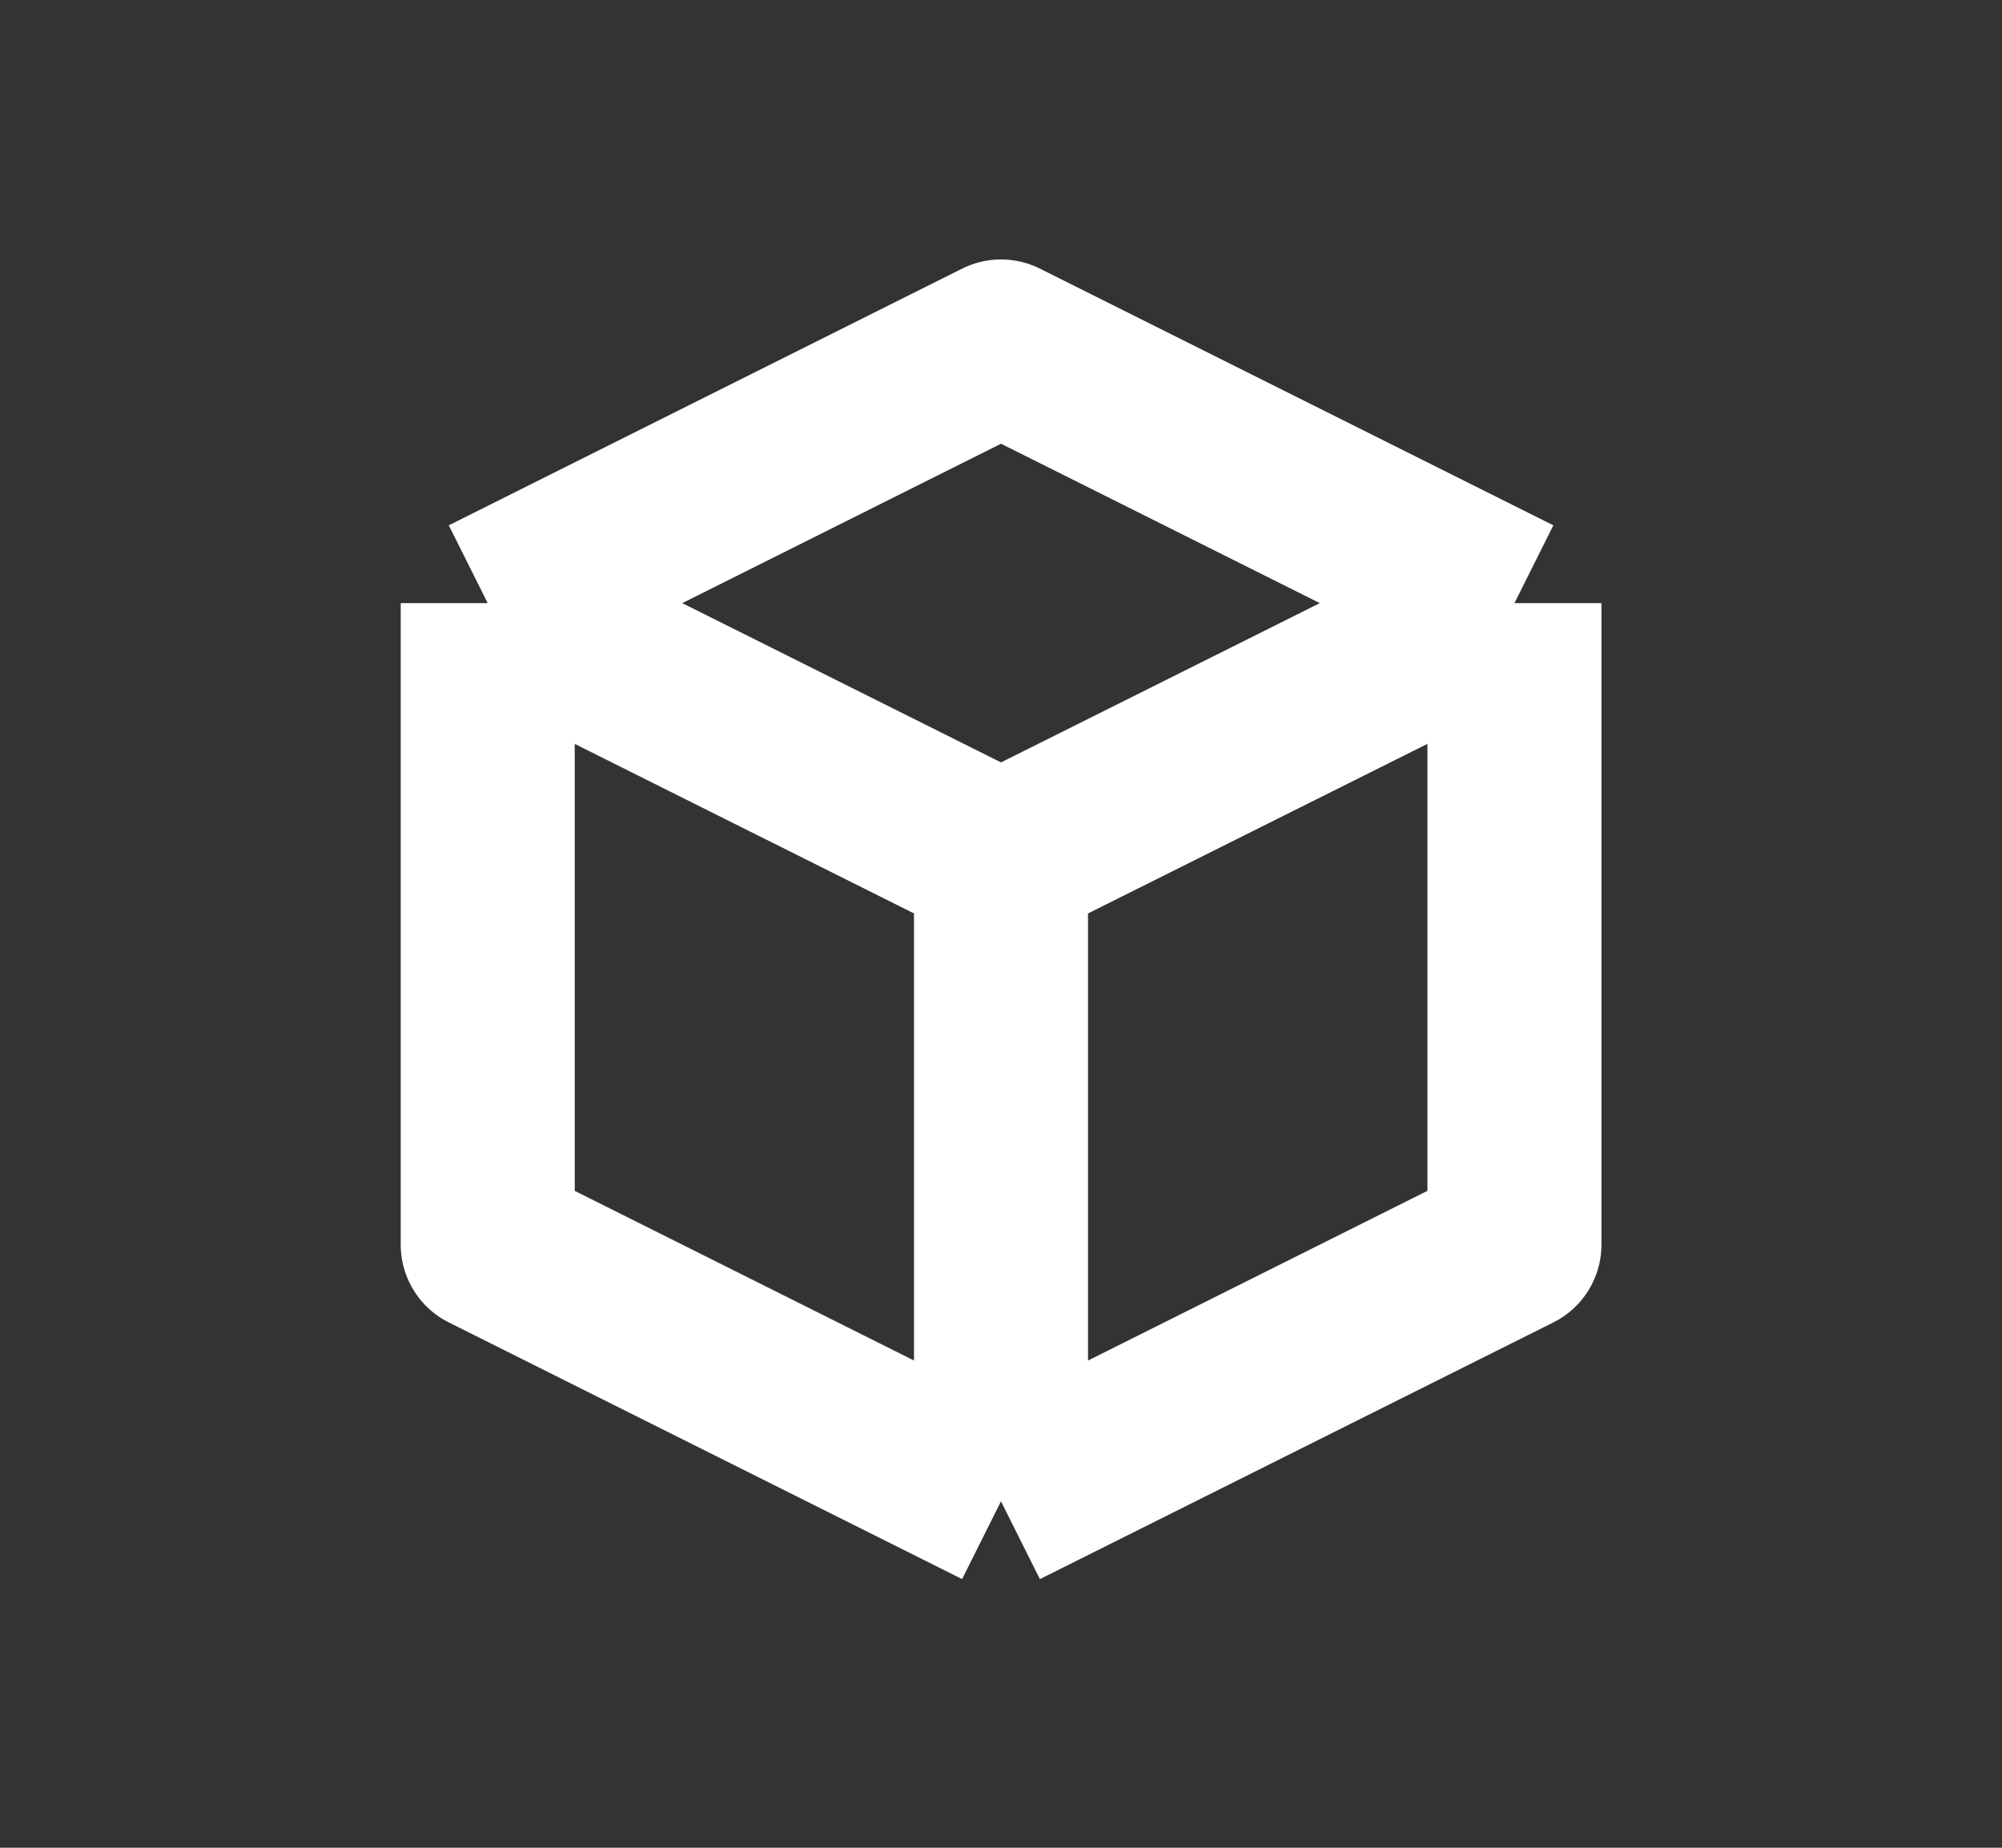 <svg width="13" height="12" viewBox="0 0 13 12" fill="none" xmlns="http://www.w3.org/2000/svg">
<rect x="0" y="0" width="13" height="12" fill="#333333" stroke="none"/>
<path d="M9.834 3.917L6.5 2.25L3.167 3.917M9.834 3.917L6.5 5.583M9.834 3.917V8.083L6.5 9.75M6.5 5.583L3.167 3.917M6.5 5.583V9.75M3.167 3.917V8.083L6.5 9.75" stroke="white" stroke-width="1.13" stroke-linejoin="round"/>
</svg>

